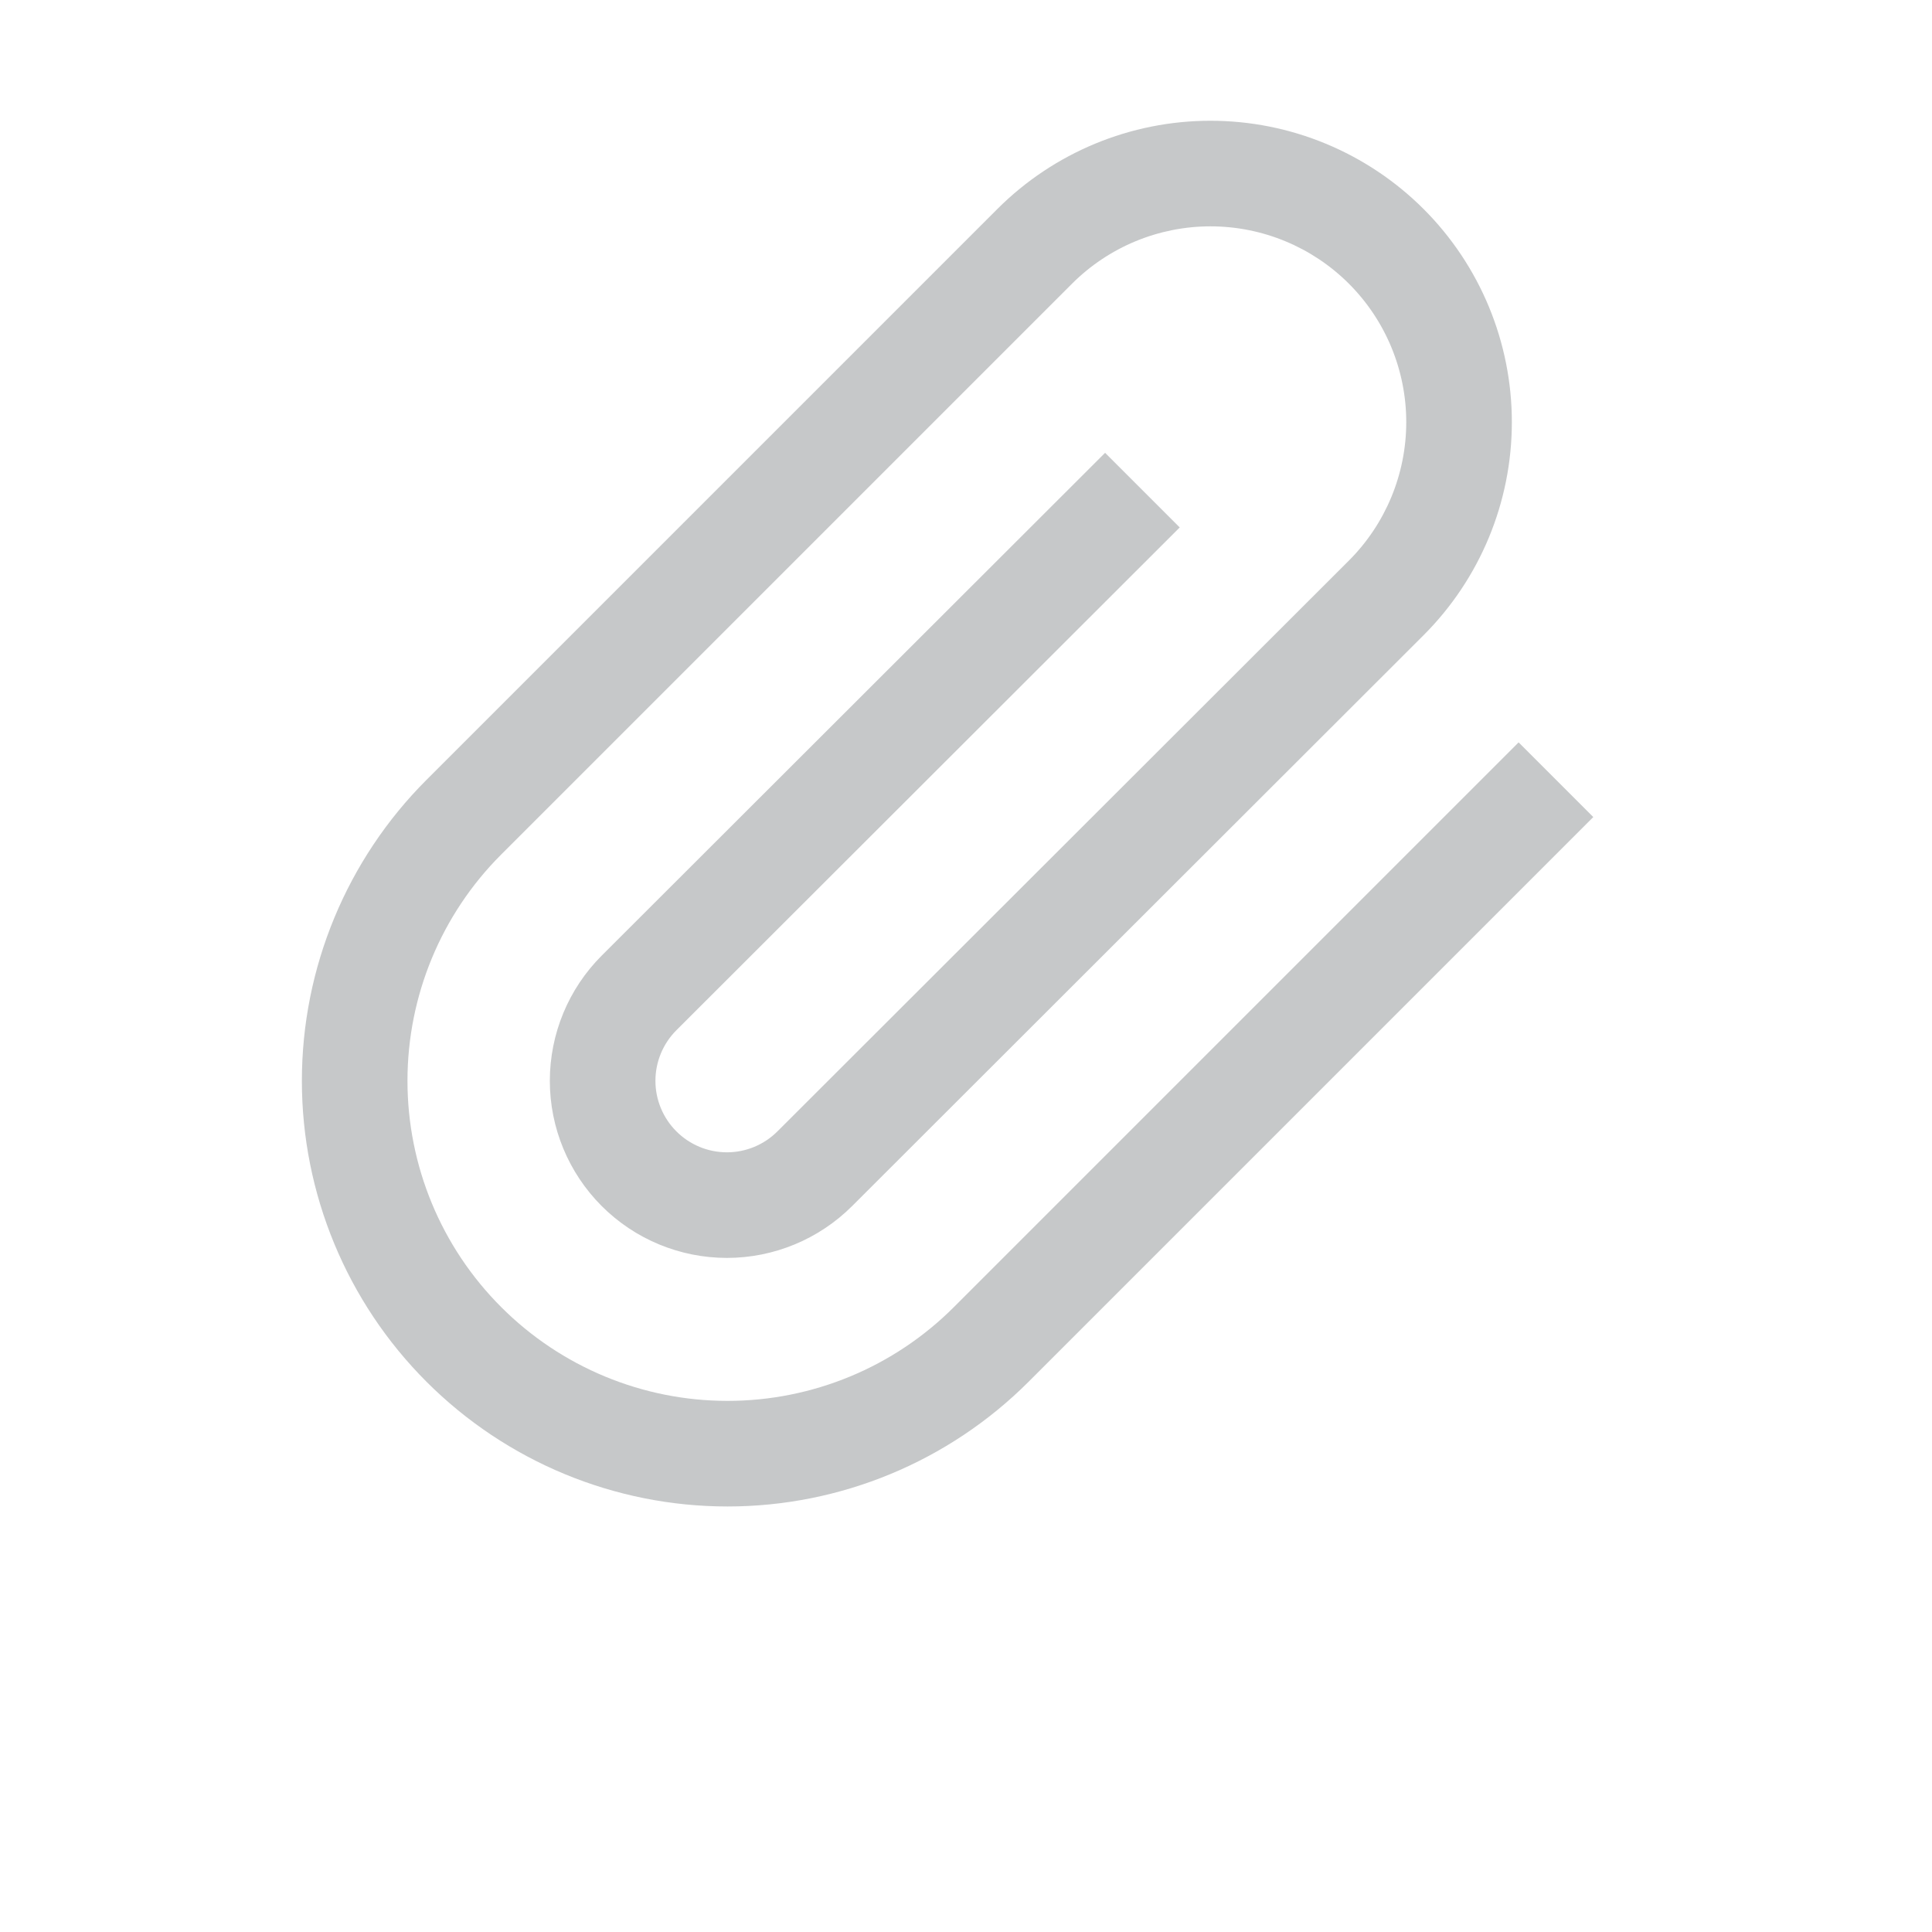 <svg width="32" height="32" viewBox="0 0 32 32" fill="none" xmlns="http://www.w3.org/2000/svg">
<path d="M20.049 3.749C19.189 3.749 18.364 4.091 17.756 4.699L8.302 14.153C7.307 15.147 6.749 16.496 6.749 17.902C6.749 19.308 7.307 20.656 8.302 21.65C9.296 22.645 10.644 23.203 12.05 23.203C13.456 23.203 14.805 22.645 15.799 21.65L25.153 12.296L26.39 13.533L17.036 22.887C15.713 24.209 13.92 24.952 12.05 24.952C10.181 24.952 8.387 24.209 7.065 22.887C5.743 21.565 5 19.771 5 17.902C5 16.032 5.743 14.238 7.065 12.916L16.519 3.462C17.455 2.526 18.725 2 20.049 2C21.373 2 22.642 2.526 23.579 3.462C24.515 4.398 25.041 5.668 25.041 6.992C25.041 8.316 24.515 9.585 23.579 10.521L14.114 19.976C13.564 20.525 12.818 20.835 12.04 20.835C11.262 20.835 10.516 20.526 9.966 19.976C9.416 19.425 9.107 18.68 9.107 17.902C9.107 17.124 9.416 16.378 9.966 15.828L18.304 7.5L19.54 8.736L11.203 17.064C10.981 17.286 10.856 17.587 10.856 17.902C10.856 18.216 10.981 18.517 11.203 18.739C11.425 18.961 11.726 19.086 12.04 19.086C12.354 19.086 12.655 18.961 12.877 18.739L22.342 9.285C22.95 8.677 23.292 7.852 23.292 6.992C23.292 6.132 22.95 5.307 22.342 4.699C21.734 4.091 20.909 3.749 20.049 3.749Z" fill="#C6C8C9"/>
</svg>
